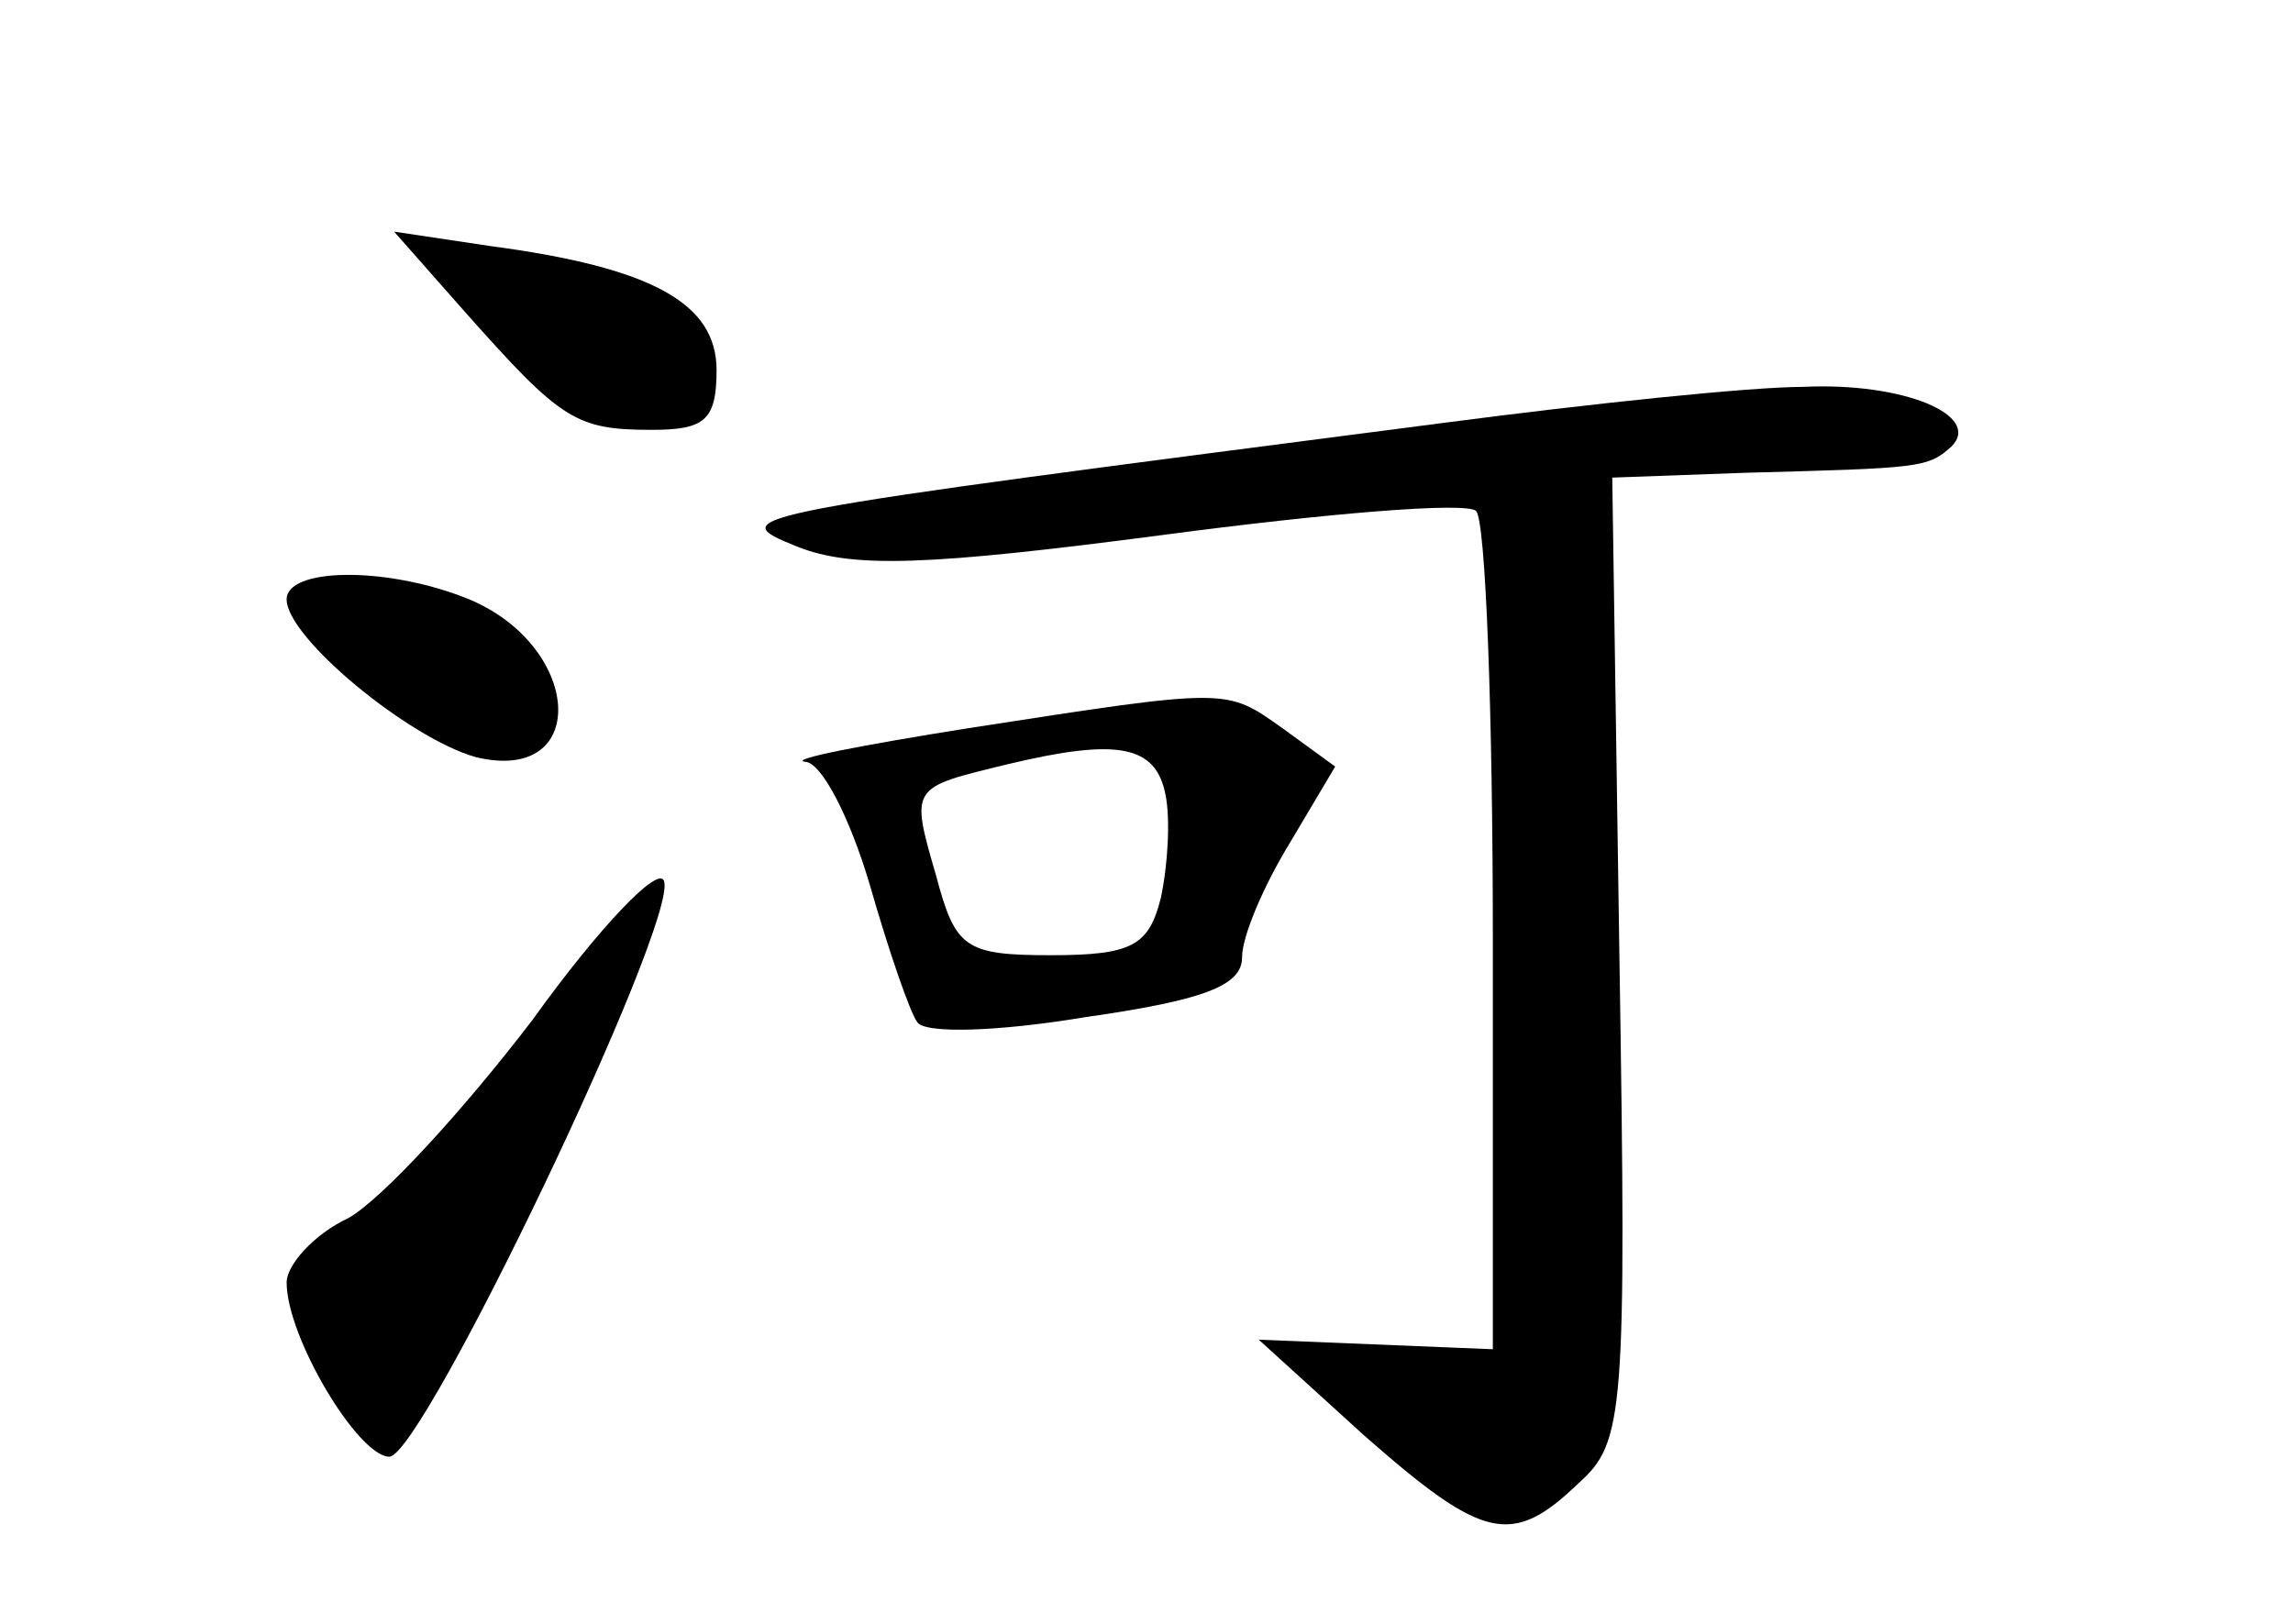 <?xml version="1.0" standalone="no"?>
<!DOCTYPE svg PUBLIC "-//W3C//DTD SVG 20010904//EN"
 "http://www.w3.org/TR/2001/REC-SVG-20010904/DTD/svg10.dtd">
<svg version="1.0" xmlns="http://www.w3.org/2000/svg"
 width="96pt" height="68pt" viewBox="0 0 96 68"
 preserveAspectRatio="xMidYMid meet">
<g transform="translate(0,68) scale(0.1,-0.1)"
fill="#000000" stroke="none">
<path d="M195 549 c40 -45 46 -49 78 -49 22 0 27 4 27 25 0 28 -27 43 -95 52
l-40 6 30 -34z"/>
<path d="M605 503 c-301 -39 -303 -39 -271 -52 23 -9 54 -8 153 5 68 9 127 14
131 10 4 -4 7 -85 7 -179 l0 -172 -49 2 -49 2 44 -40 c50 -44 62 -47 90 -20
19 17 20 29 17 220 l-3 201 55 2 c74 2 77 2 87 11 13 13 -20 27 -62 25 -22 0
-89 -7 -150 -15z"/>
<path d="M120 429 c0 -16 51 -58 79 -66 49 -12 45 48 -5 67 -34 13 -74 12 -74
-1z"/>
<path d="M405 375 c-44 -7 -75 -13 -68 -14 7 0 19 -24 27 -51 8 -28 17 -54 20
-58 3 -5 34 -4 70 2 49 7 66 13 66 25 0 9 9 30 20 48 l19 32 -22 16 c-24 17
-22 17 -132 0z m83 -28 c2 -10 1 -29 -2 -43 -5 -20 -12 -24 -46 -24 -36 0 -40
3 -48 33 -11 38 -11 37 30 47 46 11 62 8 66 -13z"/>
<path d="M223 253 c-29 -38 -63 -75 -77 -83 -15 -7 -26 -20 -26 -27 0 -23 30
-73 43 -73 14 0 121 224 115 241 -2 7 -27 -19 -55 -58z"/>
</g>
</svg>
